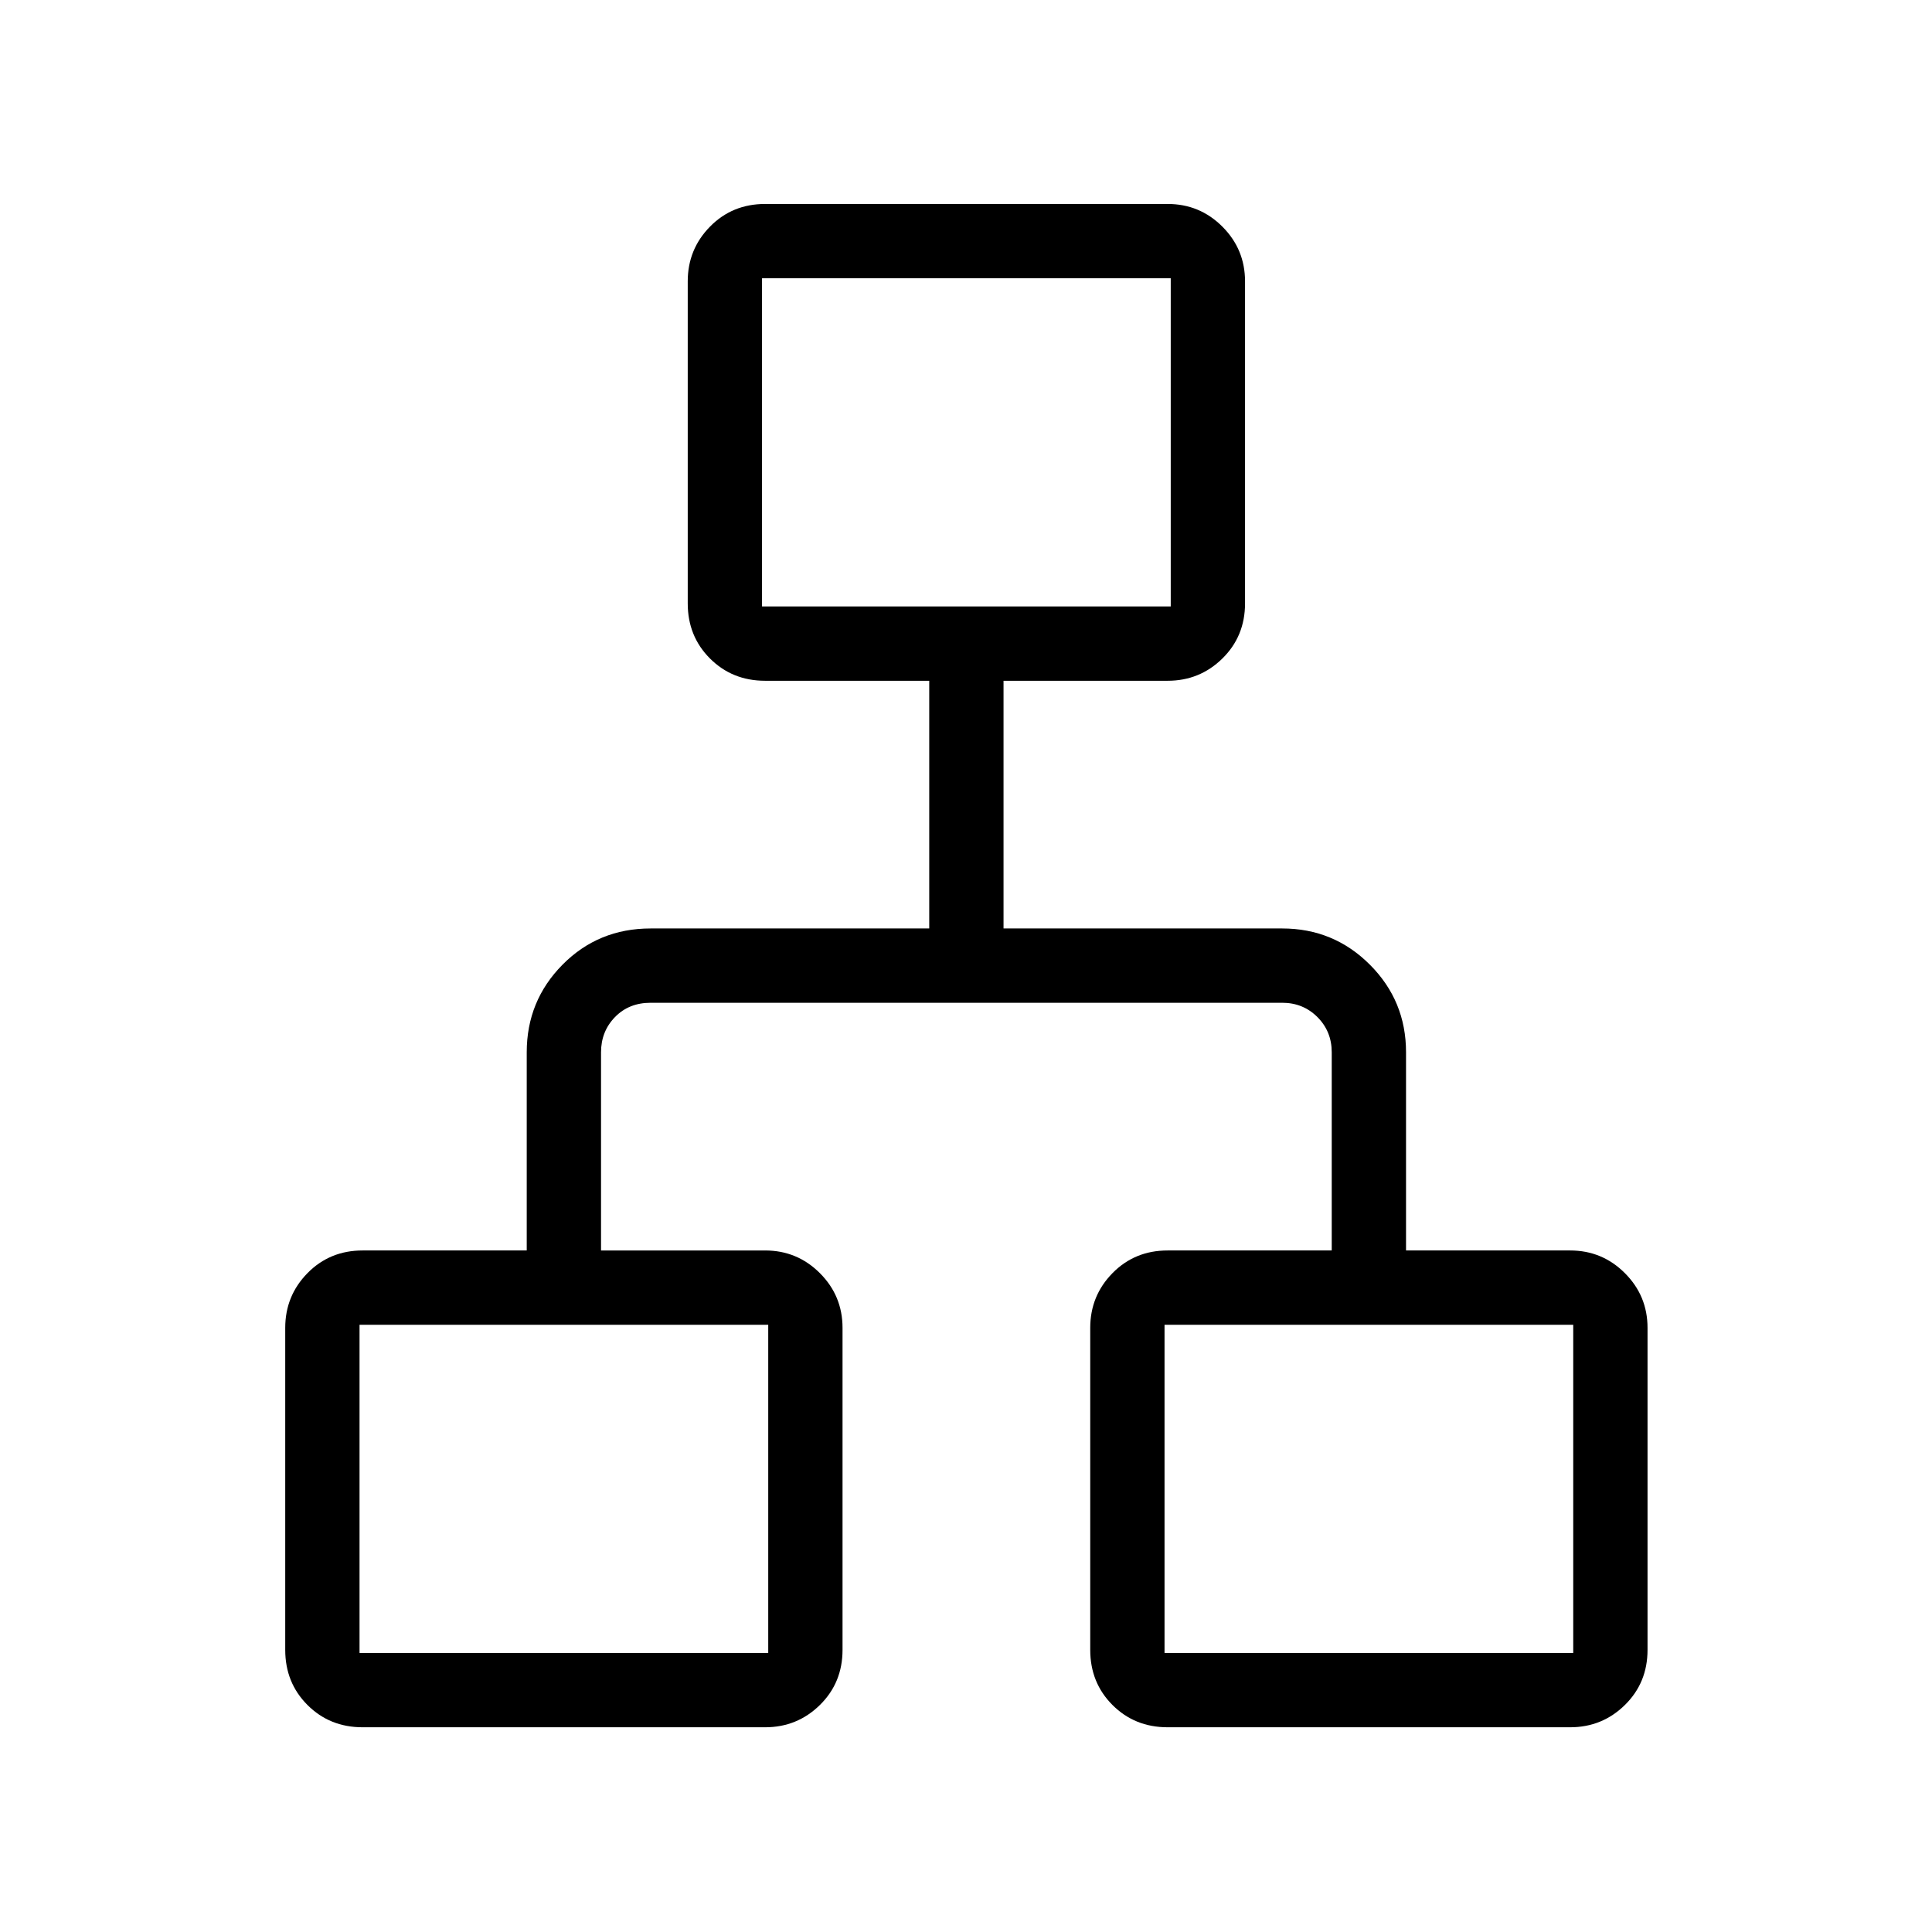 <svg xmlns="http://www.w3.org/2000/svg" height="24" viewBox="0 -960 960 960" width="24"><path d="M141.73-140.19v-160q0-15.94 11.06-27.2t27.4-11.26h81.54v-98.47q0-25.57 17.8-43.55 17.8-17.98 43.74-17.98h138.46v-123.08h-81.54q-16.34 0-27.4-11.06-11.06-11.06-11.06-27.4v-160q0-15.94 11.06-27.2t27.4-11.26h200q15.94 0 27.2 11.26t11.26 27.2v160q0 16.34-11.26 27.4-11.26 11.06-27.2 11.06h-81.54v123.08h138.47q25.57 0 43.55 17.98 17.98 17.98 17.98 43.55v98.47h81.54q15.94 0 27.2 11.26t11.26 27.2v160q0 16.34-11.26 27.4-11.26 11.06-27.2 11.06h-200q-16.34 0-27.4-11.06-11.06-11.06-11.06-27.4v-160q0-15.94 11.06-27.2t27.4-11.26h81.54v-98.47q0-10.38-7.11-17.5-7.12-7.11-17.5-7.11H323.27q-10.77 0-17.69 7.11-6.93 7.12-6.93 17.5v98.47h81.54q15.94 0 27.2 11.26t11.26 27.2v160q0 16.34-11.26 27.4-11.26 11.06-27.2 11.06h-200q-16.34 0-27.4-11.06-11.06-11.06-11.06-27.4Zm236.92-518.46h203.08v-163.08H378.65v163.08Zm-200 520h203.08v-163.08H178.65v163.08Zm400 0h203.08v-163.08H578.65v163.08Zm-98.65-520Zm-98.27 356.92Zm196.92 0Z"/></svg>